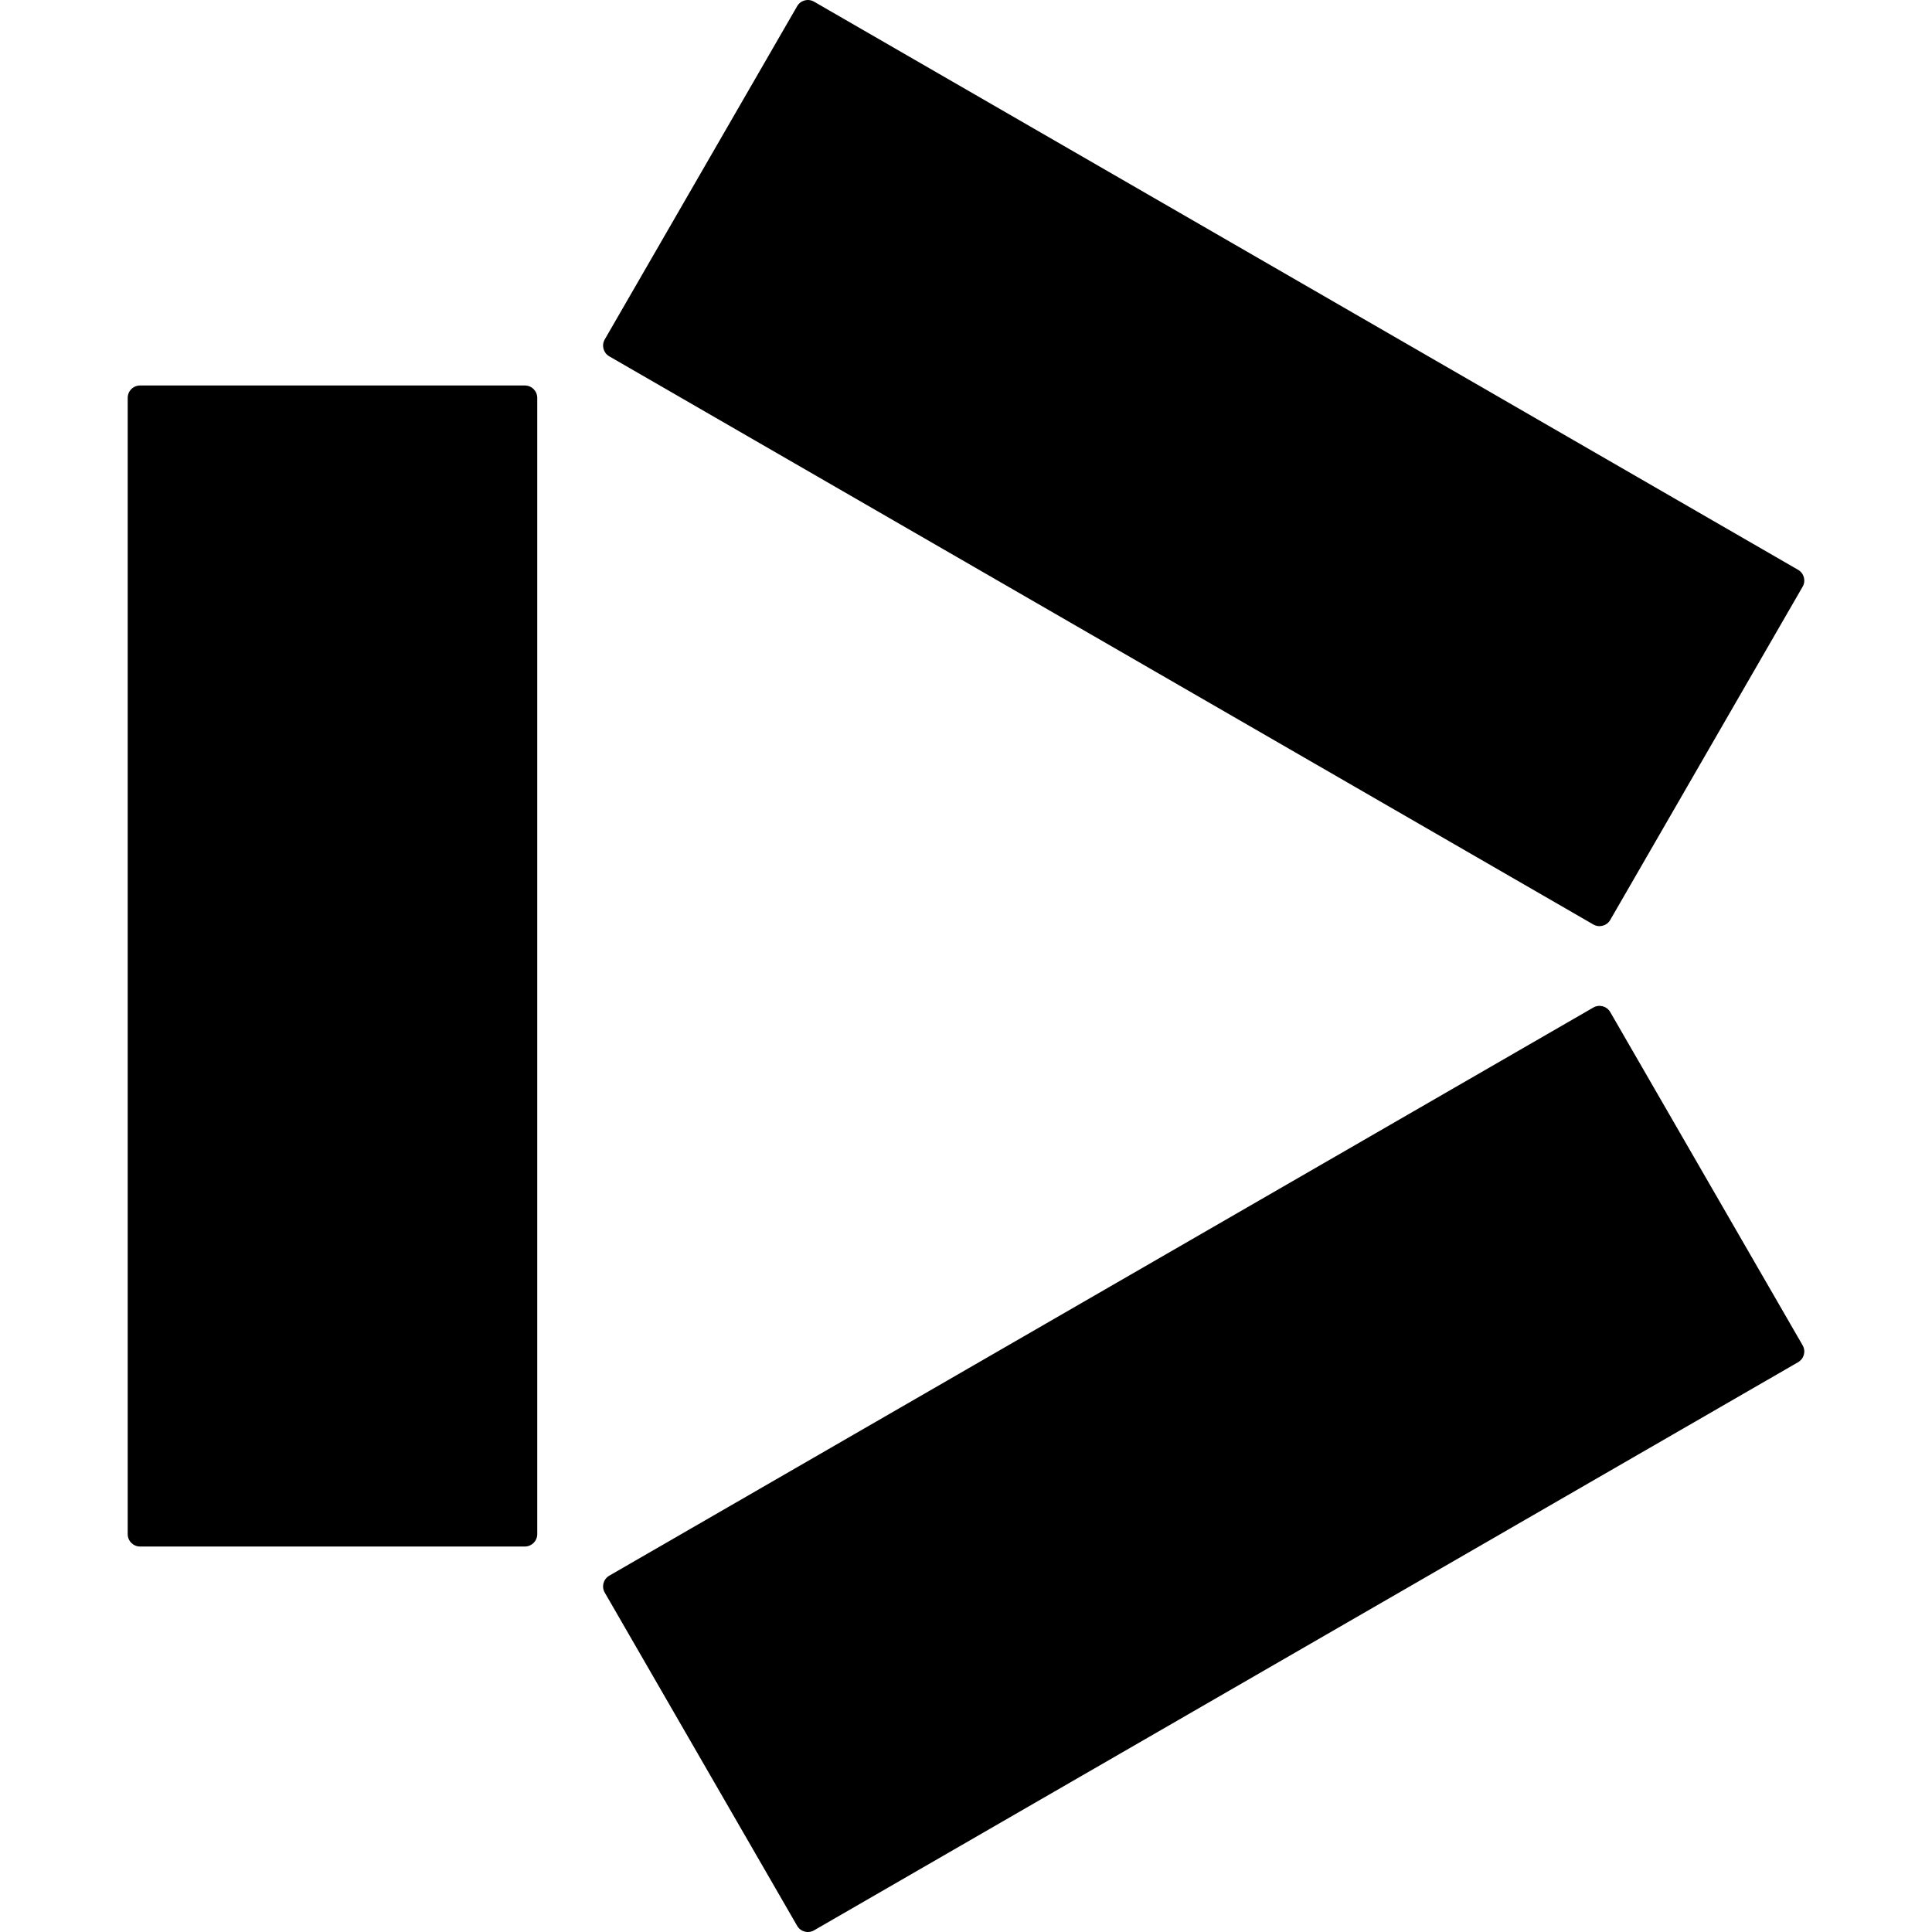 <?xml version="1.0" encoding="utf-8"?>
<svg version="1.1" id="svg7" x="0px" y="0px" viewBox="0 0 590 590.004" xmlns="http://www.w3.org/2000/svg">
  <path id="rect100175" d="M 42.78 117.722 L 160.284 117.722 C 162.378 117.722 164.065 119.408 164.065 121.503 L 164.065 468.502 C 164.065 470.596 162.378 472.282 160.284 472.282 L 42.78 472.282 C 40.686 472.282 39 470.596 39 468.502 L 39 121.503 C 39 119.408 40.686 117.722 42.78 117.722 Z"/>
  <path id="rect1325" d="M 184.68 103.655 L 243.432 1.894 C 244.479 0.08 246.783 -0.537 248.596 0.51 L 549.106 174.009 C 550.92 175.057 551.537 177.36 550.49 179.173 L 491.738 280.935 C 490.691 282.748 488.388 283.366 486.574 282.318 L 186.064 108.819 C 184.25 107.772 183.633 105.468 184.68 103.655 Z"/>
  <path id="rect1433" d="M 184.68 486.35 L 243.432 588.111 C 244.479 589.925 246.783 590.542 248.596 589.495 L 549.106 415.995 C 550.92 414.948 551.537 412.645 550.49 410.831 L 491.738 309.07 C 490.691 307.256 488.388 306.639 486.574 307.686 L 186.064 481.185 C 184.25 482.233 183.633 484.536 184.68 486.35 L 184.68 486.35 Z"/>
</svg>